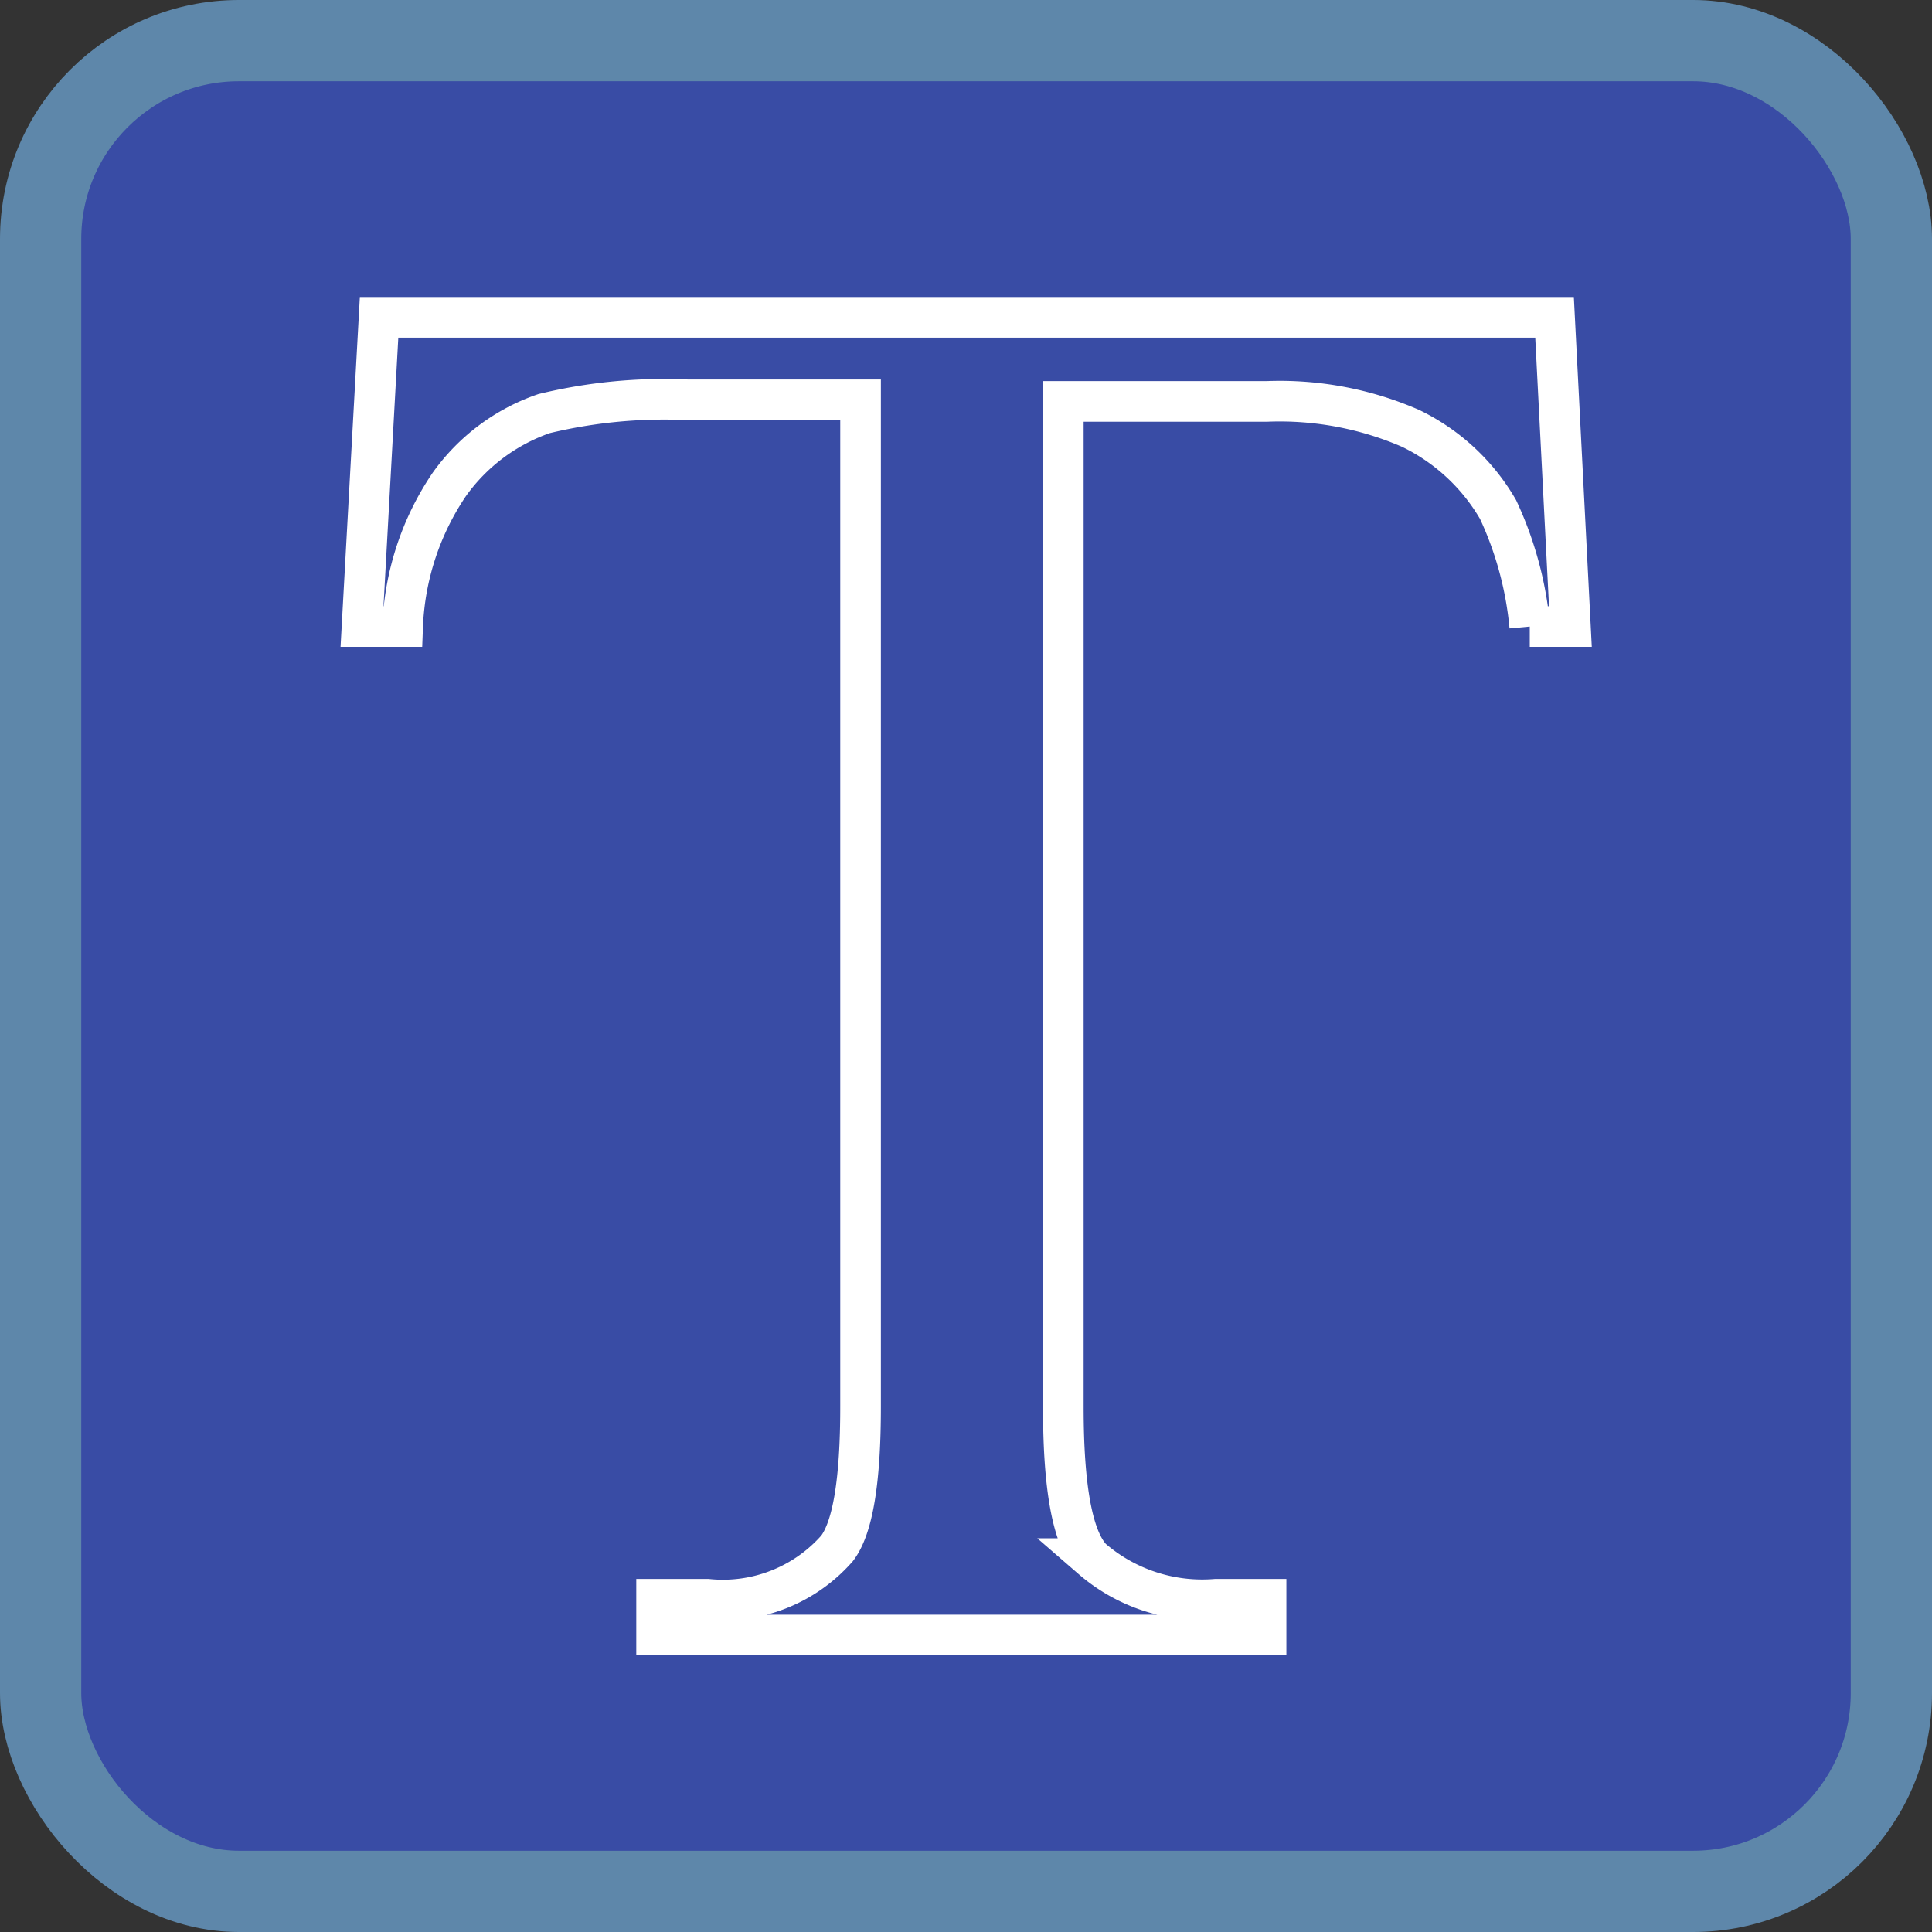 <svg id="Layer_1" data-name="Layer 1" xmlns="http://www.w3.org/2000/svg" viewBox="0 0 47.55 47.55"><rect x="0" y="0" width="47.55" height="47.55" fill="#333333" stroke="none"/><defs><style>.cls-1{fill:#394ca5;stroke:#5e87aa;stroke-width:2px;}.cls-2{fill:none;stroke:#fff;}</style></defs><rect class="cls-1" x="1" y="1" width="45.55" height="45.55" rx="4.88"/><path class="cls-2" d="M974.55,524.38l.39,7.61h-1a8.68,8.68,0,0,0-.78-2.88,5,5,0,0,0-2.16-2,8.07,8.07,0,0,0-3.54-.66h-5V551.2c0,2,.23,3.24.7,3.73a4.15,4.15,0,0,0,3.06,1h1.23v.88h-15v-.88h1.25a3.74,3.74,0,0,0,3.19-1.25c.39-.51.58-1.67.58-3.49V526.41h-4.26a12.57,12.57,0,0,0-3.53.34,4.77,4.77,0,0,0-2.33,1.74,6.69,6.69,0,0,0-1.15,3.5h-1l.42-7.61Z" transform="translate(-936.29 -516.57)"/></svg>